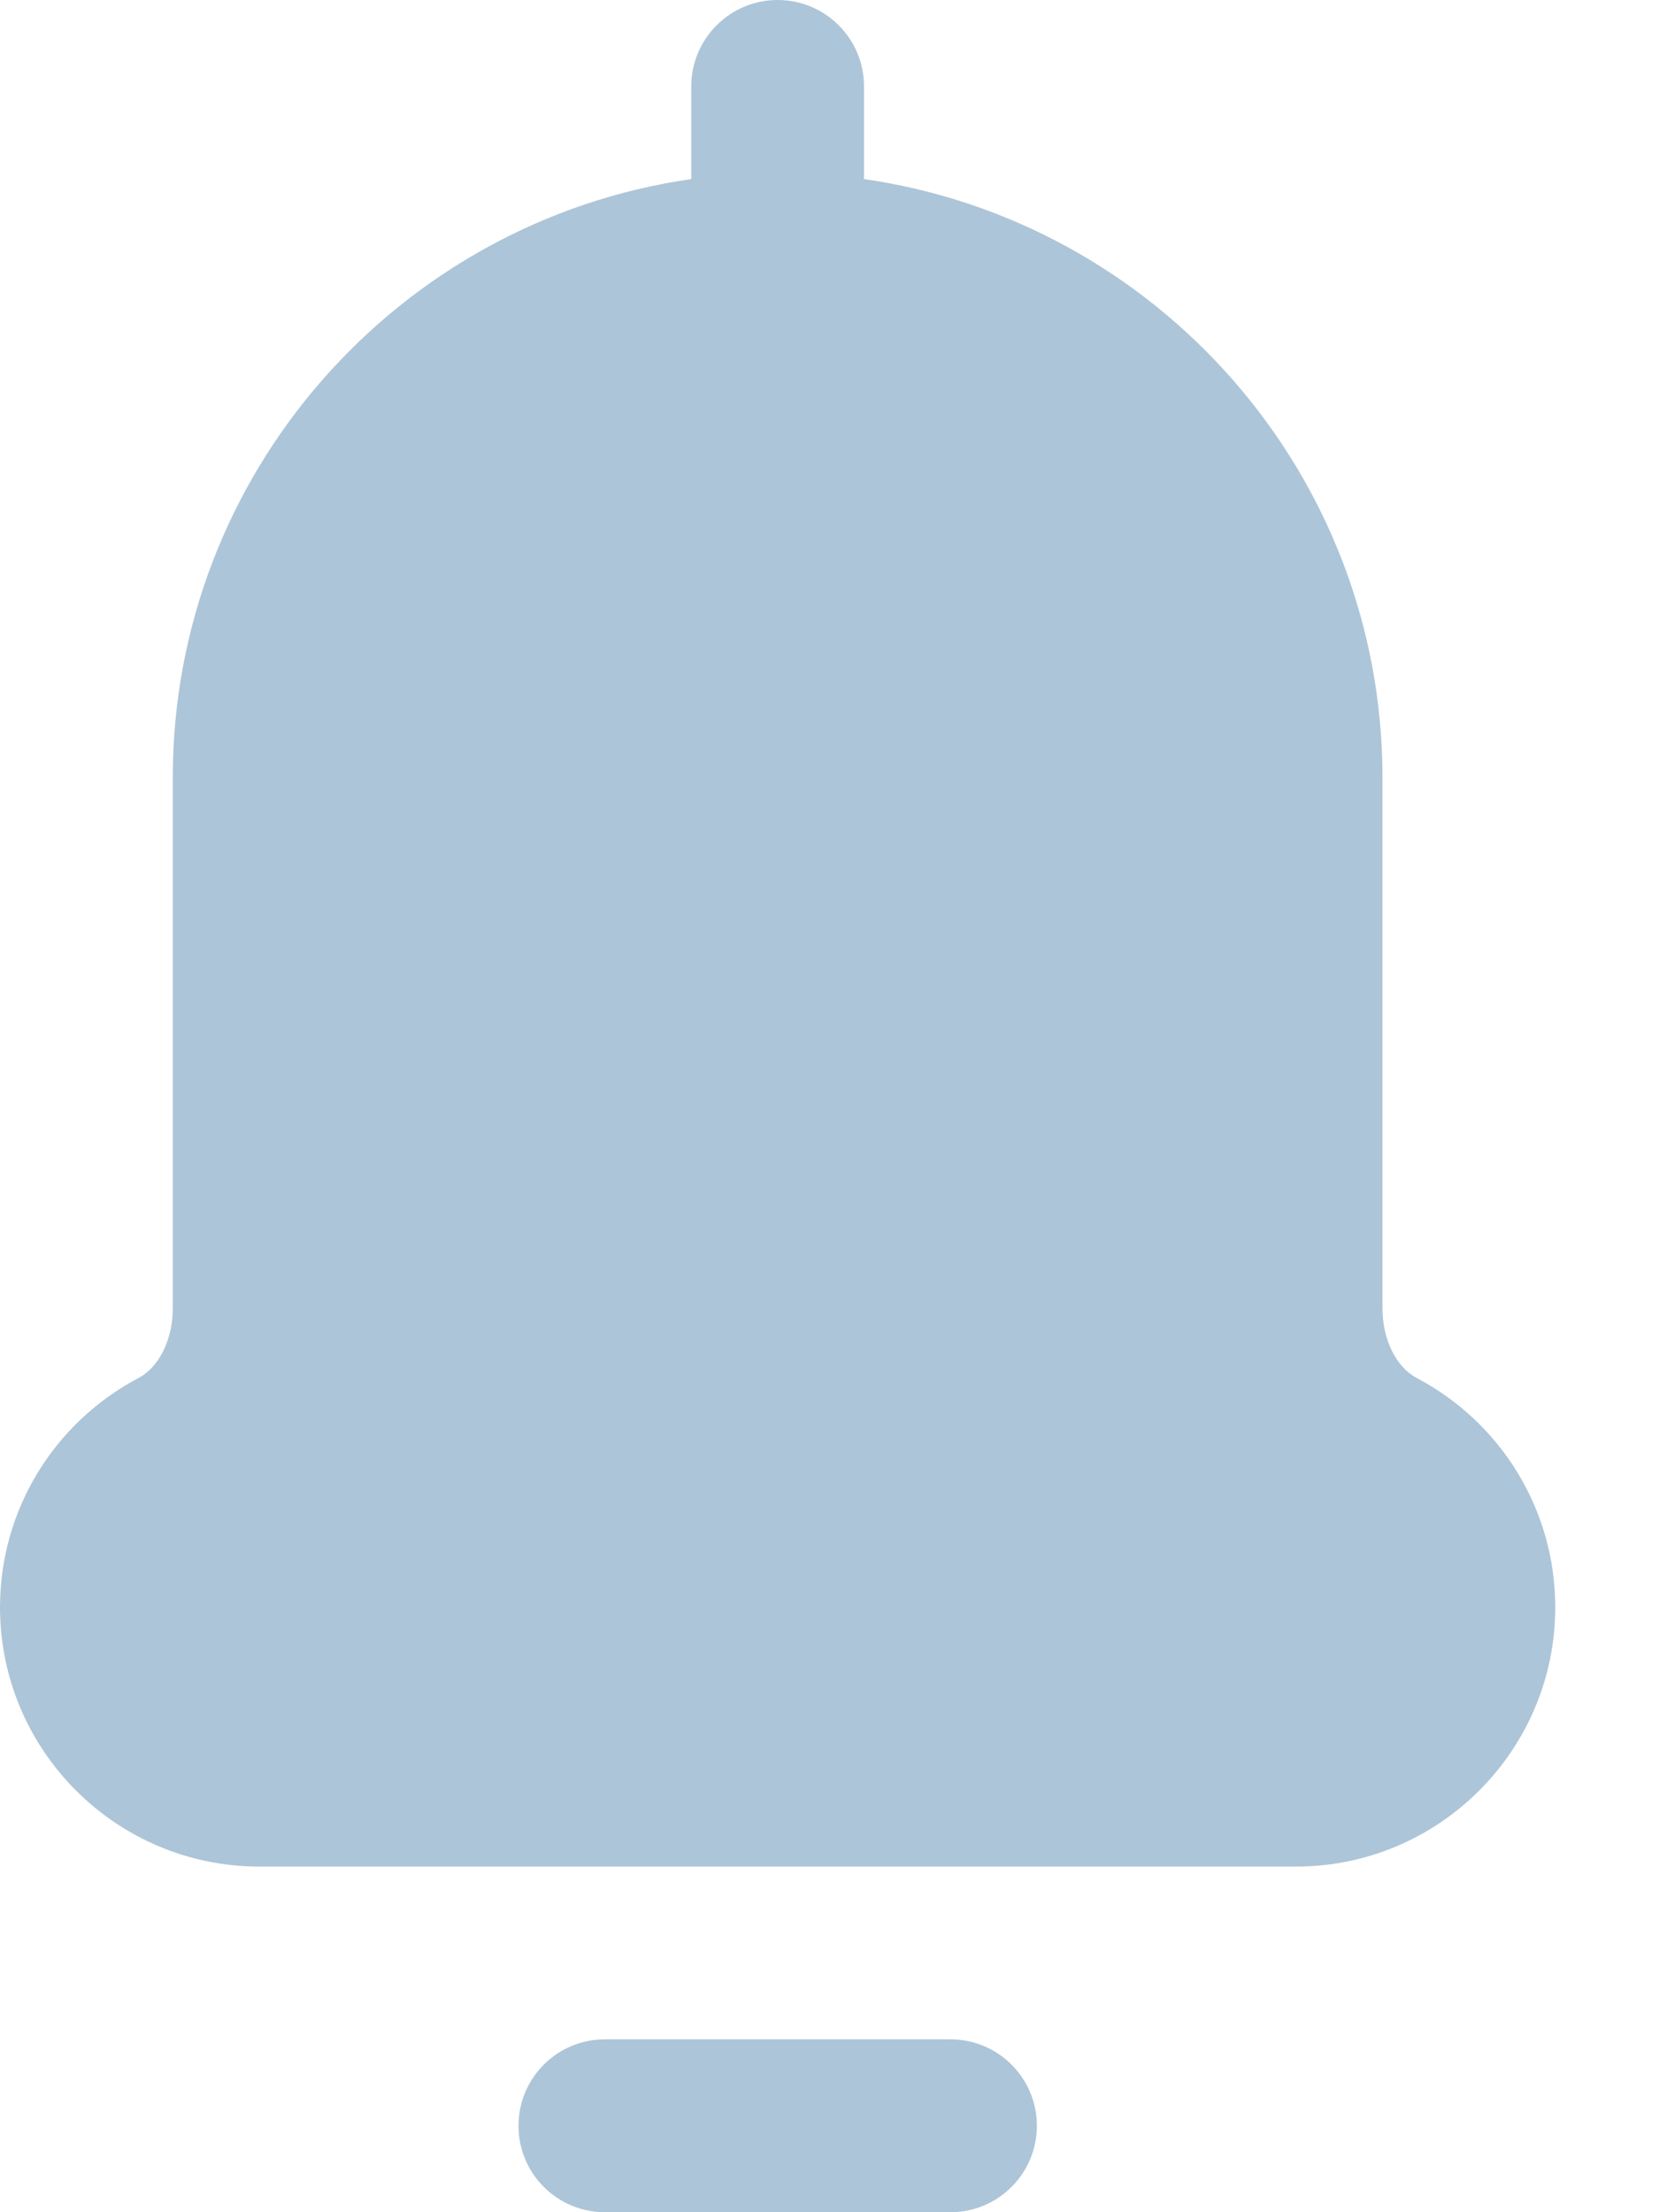 <svg width="15" height="20" viewBox="0 0 15 20" fill="none" xmlns="http://www.w3.org/2000/svg">
<path d="M5.469 20H8.594C9.025 20 9.375 19.65 9.375 19.219C9.375 18.787 9.025 18.437 8.594 18.437H5.469C5.037 18.437 4.688 18.787 4.688 19.219C4.688 19.65 5.037 20 5.469 20Z" fill="#ADC5D8"/>
<path d="M7.031 0C6.6 0 6.25 0.35 6.25 0.781V1.619C3.603 1.999 1.562 4.281 1.562 7.031V11.834C1.562 12.109 1.438 12.36 1.254 12.457C0.48 12.866 0 13.66 0 14.531C0 15.823 1.051 16.875 2.344 16.875H11.719C13.011 16.875 14.062 15.823 14.062 14.531C14.062 13.66 13.582 12.866 12.808 12.457C12.624 12.36 12.5 12.109 12.5 11.834V7.031C12.5 4.281 10.459 1.999 7.812 1.619V0.781C7.812 0.35 7.463 0 7.031 0Z" fill="#ADC5D8"/>
</svg>
